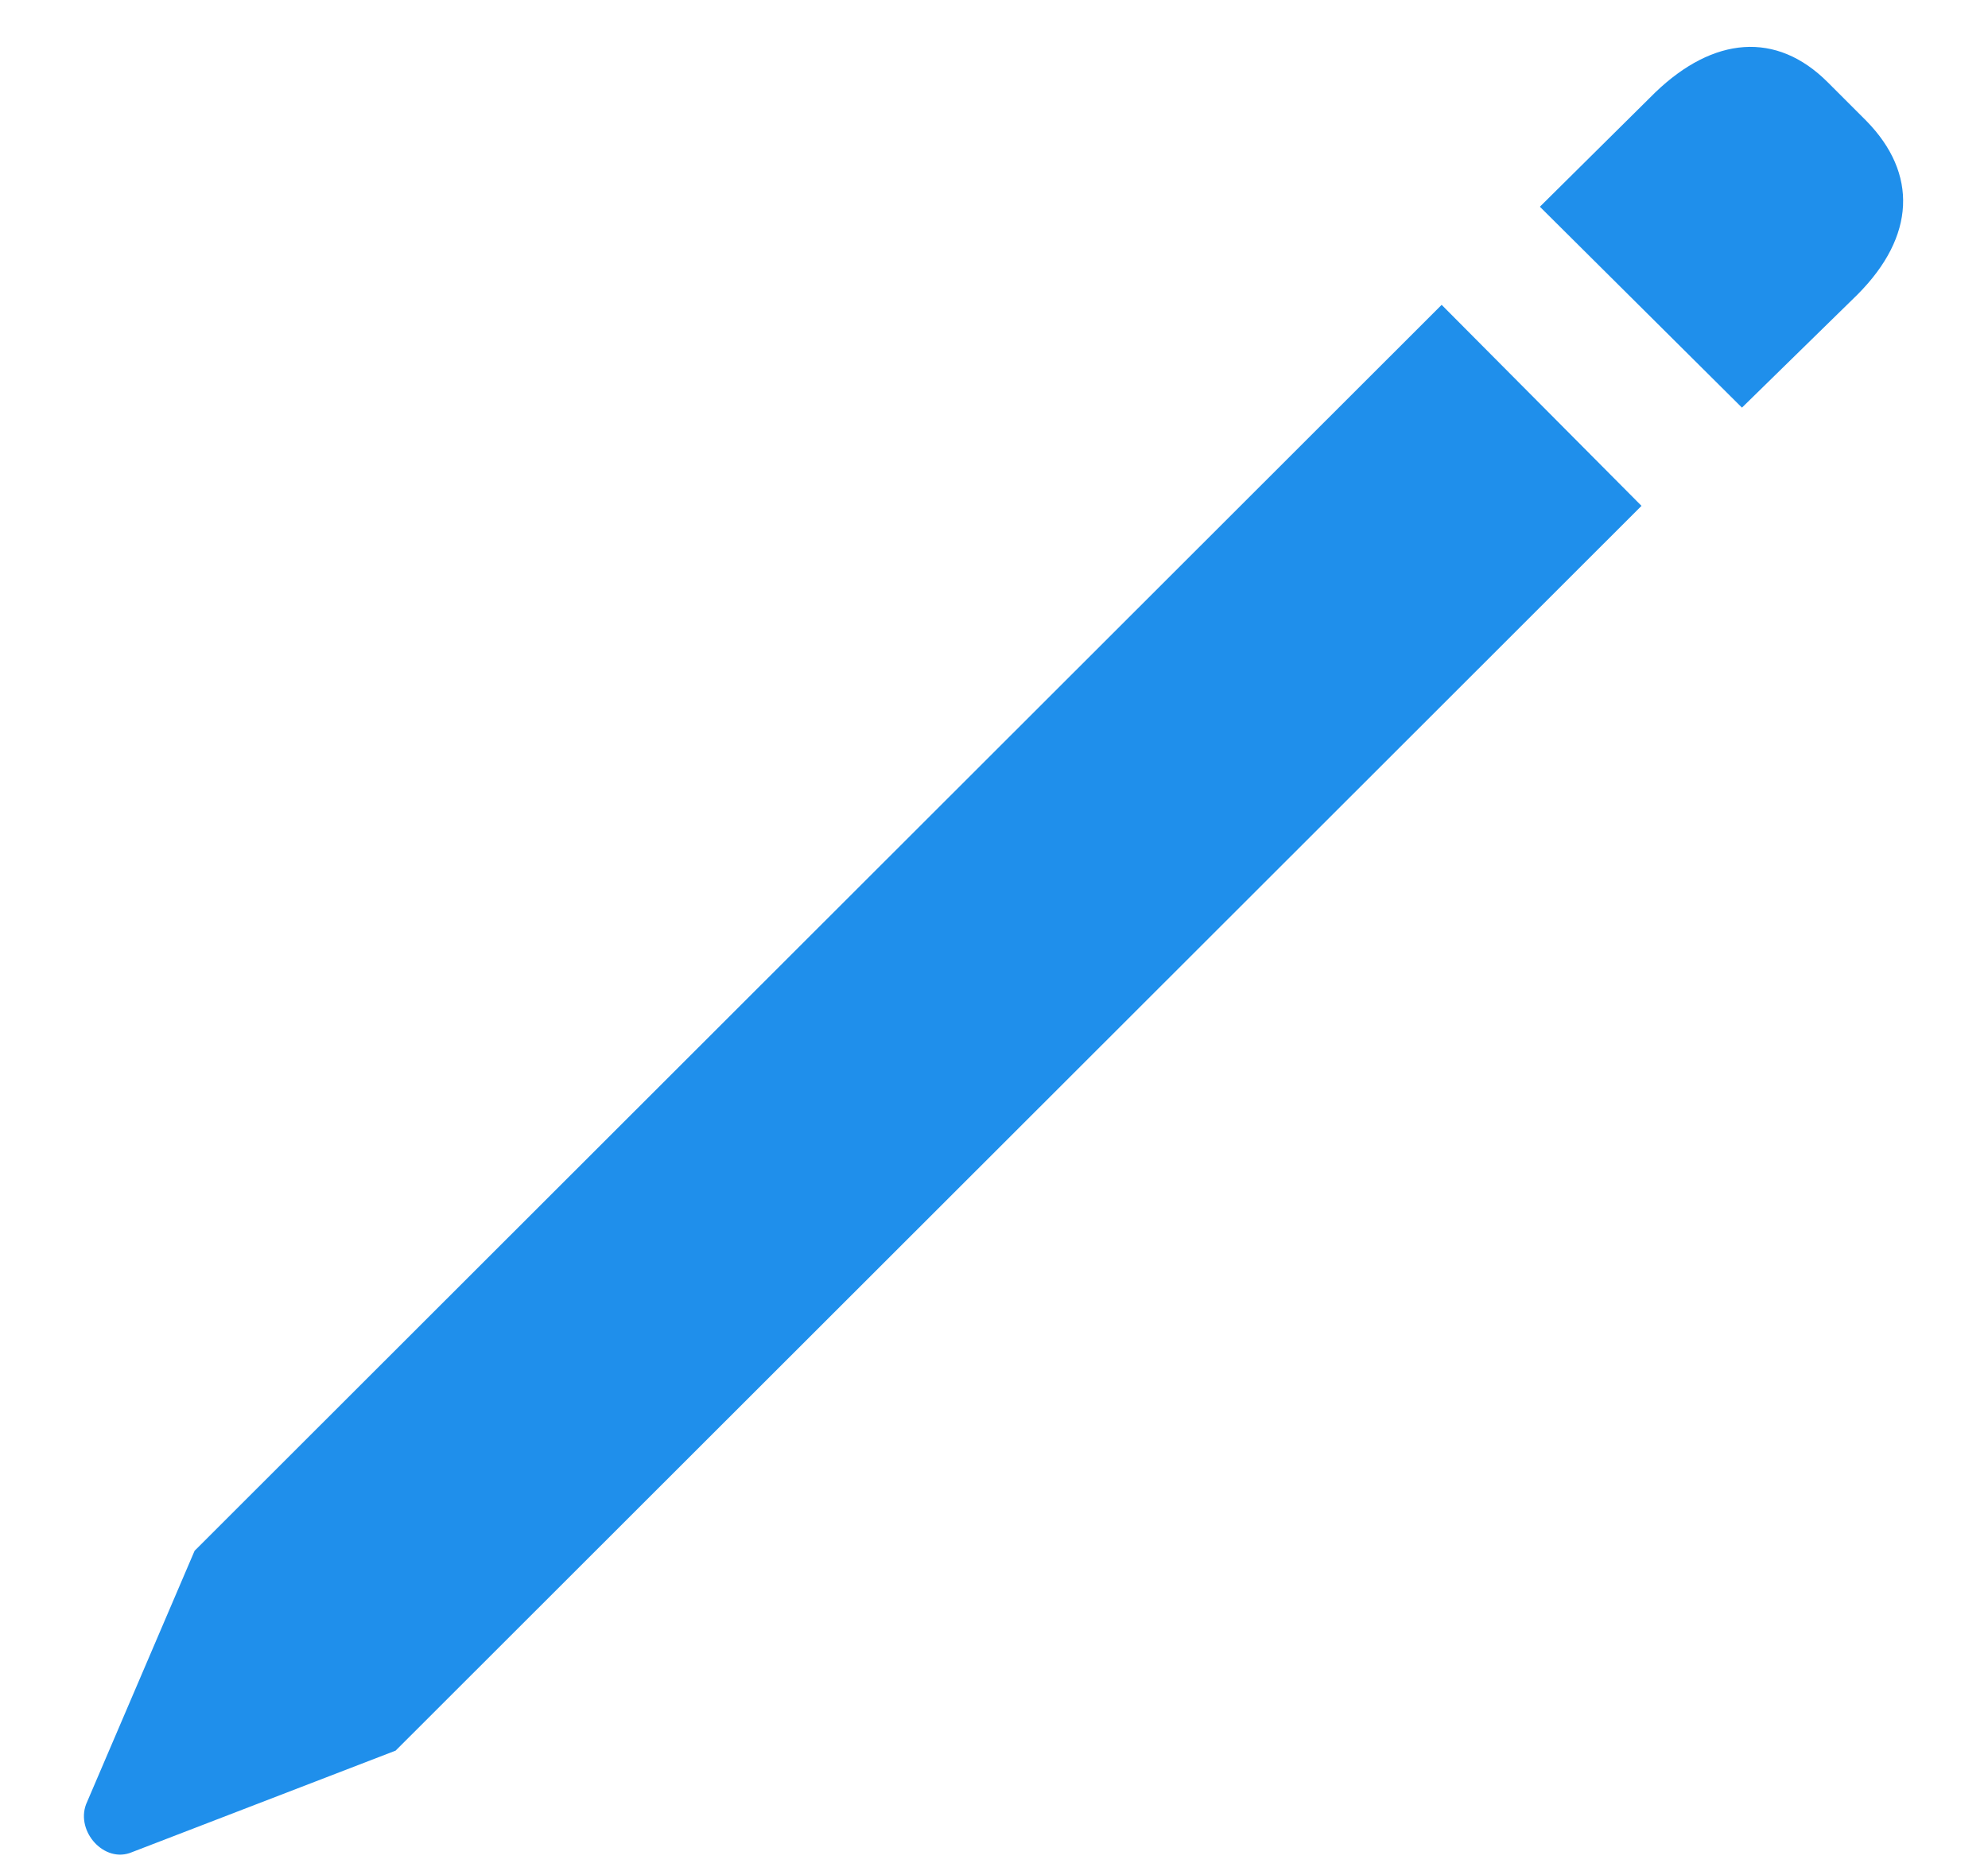 <svg width="17" height="16" viewBox="0 0 17 16" fill="none" xmlns="http://www.w3.org/2000/svg">
<path d="M14.896 3.486L15.883 2.52C16.381 2.021 16.4 1.484 15.961 1.035L15.629 0.703C15.19 0.264 14.652 0.312 14.154 0.791L13.168 1.768L14.896 3.486ZM3.383 14.971L14.037 4.326L12.328 2.607L1.664 13.262L0.736 15.43C0.648 15.664 0.893 15.938 1.127 15.84L3.383 14.971Z" fill="#1F8FEB"/>
</svg>
